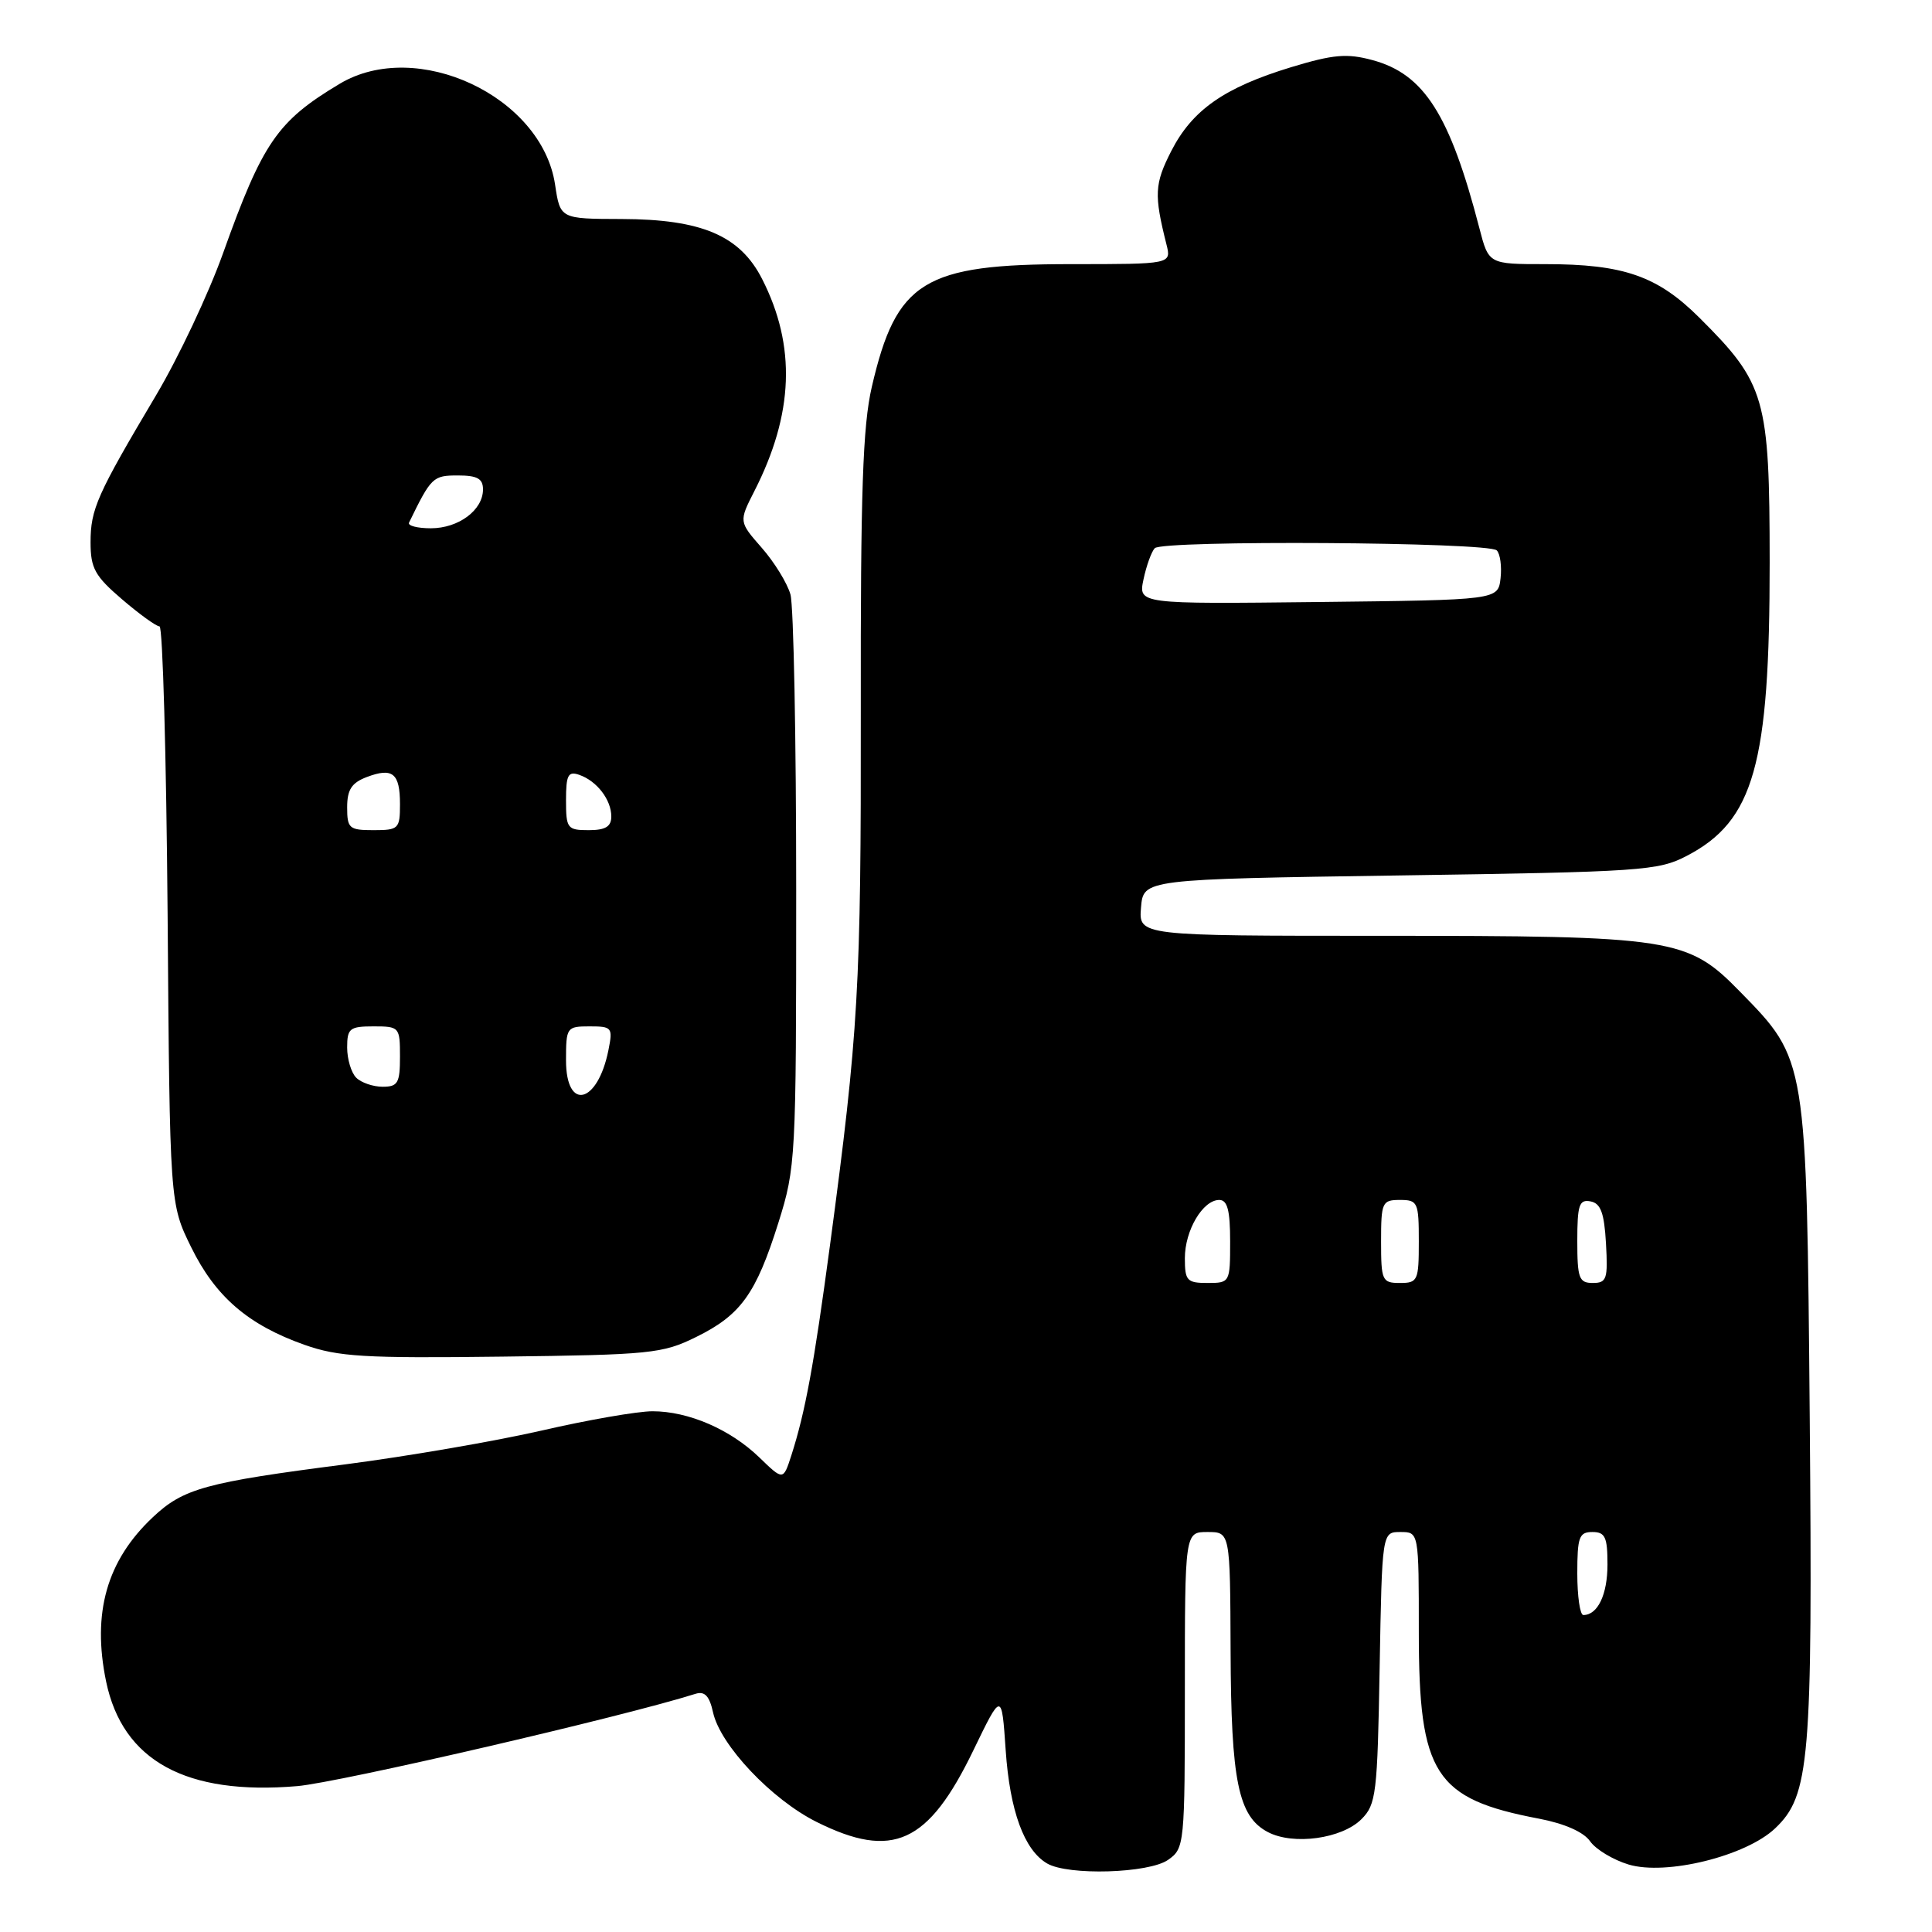 <?xml version="1.0" encoding="UTF-8" standalone="no"?>
<!DOCTYPE svg PUBLIC "-//W3C//DTD SVG 1.1//EN" "http://www.w3.org/Graphics/SVG/1.1/DTD/svg11.dtd" >
<svg xmlns="http://www.w3.org/2000/svg" xmlns:xlink="http://www.w3.org/1999/xlink" version="1.1" viewBox="0 0 256 256">
 <g >
 <path fill="currentColor"
d=" M 154.78 246.44 C 156.95 244.92 157.00 244.45 157.00 223.94 C 157.00 203.00 157.00 203.00 160.00 203.00 C 163.00 203.00 163.00 203.00 163.06 218.75 C 163.12 236.03 164.08 240.70 168.00 242.76 C 171.37 244.53 177.80 243.65 180.40 241.05 C 182.35 239.10 182.52 237.69 182.81 220.97 C 183.13 203.00 183.13 203.00 185.56 203.00 C 188.00 203.00 188.00 203.00 188.00 216.25 C 188.00 235.11 190.10 238.36 203.96 240.99 C 207.30 241.63 209.84 242.75 210.69 243.97 C 211.45 245.06 213.75 246.44 215.80 247.06 C 220.77 248.55 231.35 245.94 235.21 242.27 C 239.80 237.92 240.19 233.35 239.80 188.00 C 239.38 140.22 239.42 140.45 230.59 131.43 C 223.60 124.27 221.83 124.00 182.89 124.00 C 150.88 124.00 150.88 124.00 151.19 120.25 C 151.50 116.50 151.50 116.50 185.50 116.00 C 217.49 115.53 219.74 115.38 223.50 113.41 C 232.41 108.77 234.50 101.34 234.49 74.50 C 234.48 52.71 233.94 50.82 225.16 42.08 C 219.61 36.56 215.12 35.00 204.76 35.00 C 197.26 35.00 197.26 35.00 196.03 30.25 C 192.12 15.18 188.70 9.80 181.84 7.96 C 178.47 7.05 176.67 7.21 171.09 8.90 C 162.23 11.60 157.99 14.56 155.20 20.01 C 152.98 24.36 152.90 25.78 154.56 32.38 C 155.22 35.00 155.22 35.00 141.92 35.00 C 122.40 35.00 118.77 37.23 115.52 51.26 C 114.32 56.43 114.02 65.15 114.06 94.13 C 114.10 130.78 113.76 136.75 109.98 164.98 C 107.84 180.94 106.71 187.07 104.86 192.84 C 103.78 196.18 103.78 196.18 100.64 193.14 C 96.78 189.40 91.23 187.00 86.46 187.00 C 84.48 187.00 77.86 188.15 71.75 189.56 C 65.65 190.96 53.96 192.97 45.80 194.03 C 27.24 196.42 24.30 197.22 20.25 201.04 C 14.14 206.79 12.18 213.72 14.06 222.81 C 16.25 233.32 24.65 237.92 39.39 236.67 C 44.88 236.20 82.43 227.51 92.16 224.44 C 93.38 224.06 94.00 224.72 94.48 226.89 C 95.43 231.24 102.25 238.45 108.21 241.42 C 118.29 246.44 123.00 244.29 128.98 231.92 C 132.73 224.17 132.73 224.17 133.26 231.93 C 133.81 239.95 135.71 245.15 138.75 246.92 C 141.54 248.55 152.23 248.23 154.78 246.44 Z  M 92.24 177.16 C 98.16 174.25 100.18 171.44 103.15 161.99 C 105.44 154.70 105.50 153.53 105.50 118.00 C 105.50 97.92 105.16 80.27 104.74 78.77 C 104.32 77.27 102.60 74.48 100.93 72.58 C 97.90 69.12 97.90 69.12 99.95 65.09 C 105.18 54.84 105.51 45.84 100.98 36.96 C 98.05 31.21 92.98 29.05 82.36 29.02 C 74.23 29.00 74.23 29.00 73.55 24.46 C 71.79 12.75 55.20 4.99 45.00 11.11 C 36.74 16.05 34.80 18.88 29.55 33.57 C 27.64 38.91 23.65 47.38 20.67 52.39 C 12.84 65.57 12.00 67.46 12.00 71.87 C 12.00 75.30 12.58 76.34 16.18 79.42 C 18.48 81.39 20.71 83.00 21.14 83.00 C 21.56 83.00 22.04 100.21 22.21 121.25 C 22.50 159.50 22.50 159.50 25.33 165.26 C 28.55 171.82 32.88 175.55 40.33 178.19 C 44.82 179.78 48.26 179.99 66.50 179.76 C 86.20 179.52 87.79 179.36 92.24 177.16 Z  M 209.00 208.50 C 209.00 203.67 209.24 203.00 211.00 203.00 C 212.69 203.00 213.00 203.67 213.00 207.30 C 213.00 211.29 211.71 214.00 209.80 214.00 C 209.36 214.00 209.00 211.53 209.00 208.50 Z  M 157.00 166.72 C 157.00 163.03 159.38 159.00 161.56 159.00 C 162.64 159.00 163.00 160.37 163.00 164.50 C 163.00 169.94 162.97 170.00 160.00 170.00 C 157.28 170.00 157.00 169.70 157.00 166.72 Z  M 183.00 164.50 C 183.00 159.30 183.14 159.00 185.50 159.00 C 187.86 159.00 188.00 159.30 188.00 164.50 C 188.00 169.70 187.86 170.00 185.50 170.00 C 183.14 170.00 183.00 169.70 183.00 164.50 Z  M 209.00 164.43 C 209.00 159.66 209.25 158.90 210.75 159.19 C 212.10 159.44 212.57 160.71 212.80 164.76 C 213.07 169.48 212.90 170.00 211.05 170.00 C 209.23 170.00 209.00 169.38 209.00 164.43 Z  M 151.52 76.77 C 151.90 74.97 152.57 73.11 153.01 72.64 C 154.04 71.55 197.22 71.82 198.33 72.93 C 198.78 73.38 199.01 75.05 198.83 76.63 C 198.50 79.50 198.50 79.50 174.67 79.77 C 150.83 80.04 150.83 80.04 151.52 76.77 Z  M 75.00 140.50 C 75.00 136.13 75.09 136.00 78.12 136.00 C 81.10 136.00 81.22 136.15 80.62 139.15 C 79.19 146.29 75.00 147.29 75.00 140.50 Z  M 47.20 142.80 C 46.54 142.14 46.00 140.34 46.00 138.80 C 46.00 136.27 46.33 136.00 49.50 136.00 C 52.92 136.00 53.00 136.10 53.00 140.00 C 53.00 143.51 52.72 144.00 50.70 144.00 C 49.44 144.00 47.86 143.46 47.20 142.80 Z  M 46.00 106.98 C 46.00 104.64 46.59 103.73 48.58 102.97 C 52.03 101.66 53.00 102.45 53.00 106.56 C 53.00 109.82 52.82 110.00 49.50 110.00 C 46.27 110.00 46.00 109.77 46.00 106.98 Z  M 75.00 106.03 C 75.00 102.69 75.28 102.16 76.75 102.67 C 79.09 103.48 81.00 105.97 81.00 108.19 C 81.00 109.53 80.23 110.00 78.00 110.00 C 75.17 110.00 75.00 109.77 75.00 106.03 Z  M 54.20 69.25 C 57.13 63.23 57.37 63.00 60.66 63.00 C 63.24 63.00 64.00 63.42 64.00 64.85 C 64.00 67.59 60.77 70.00 57.09 70.00 C 55.30 70.00 54.00 69.66 54.20 69.25 Z "/>
</g>
</svg>